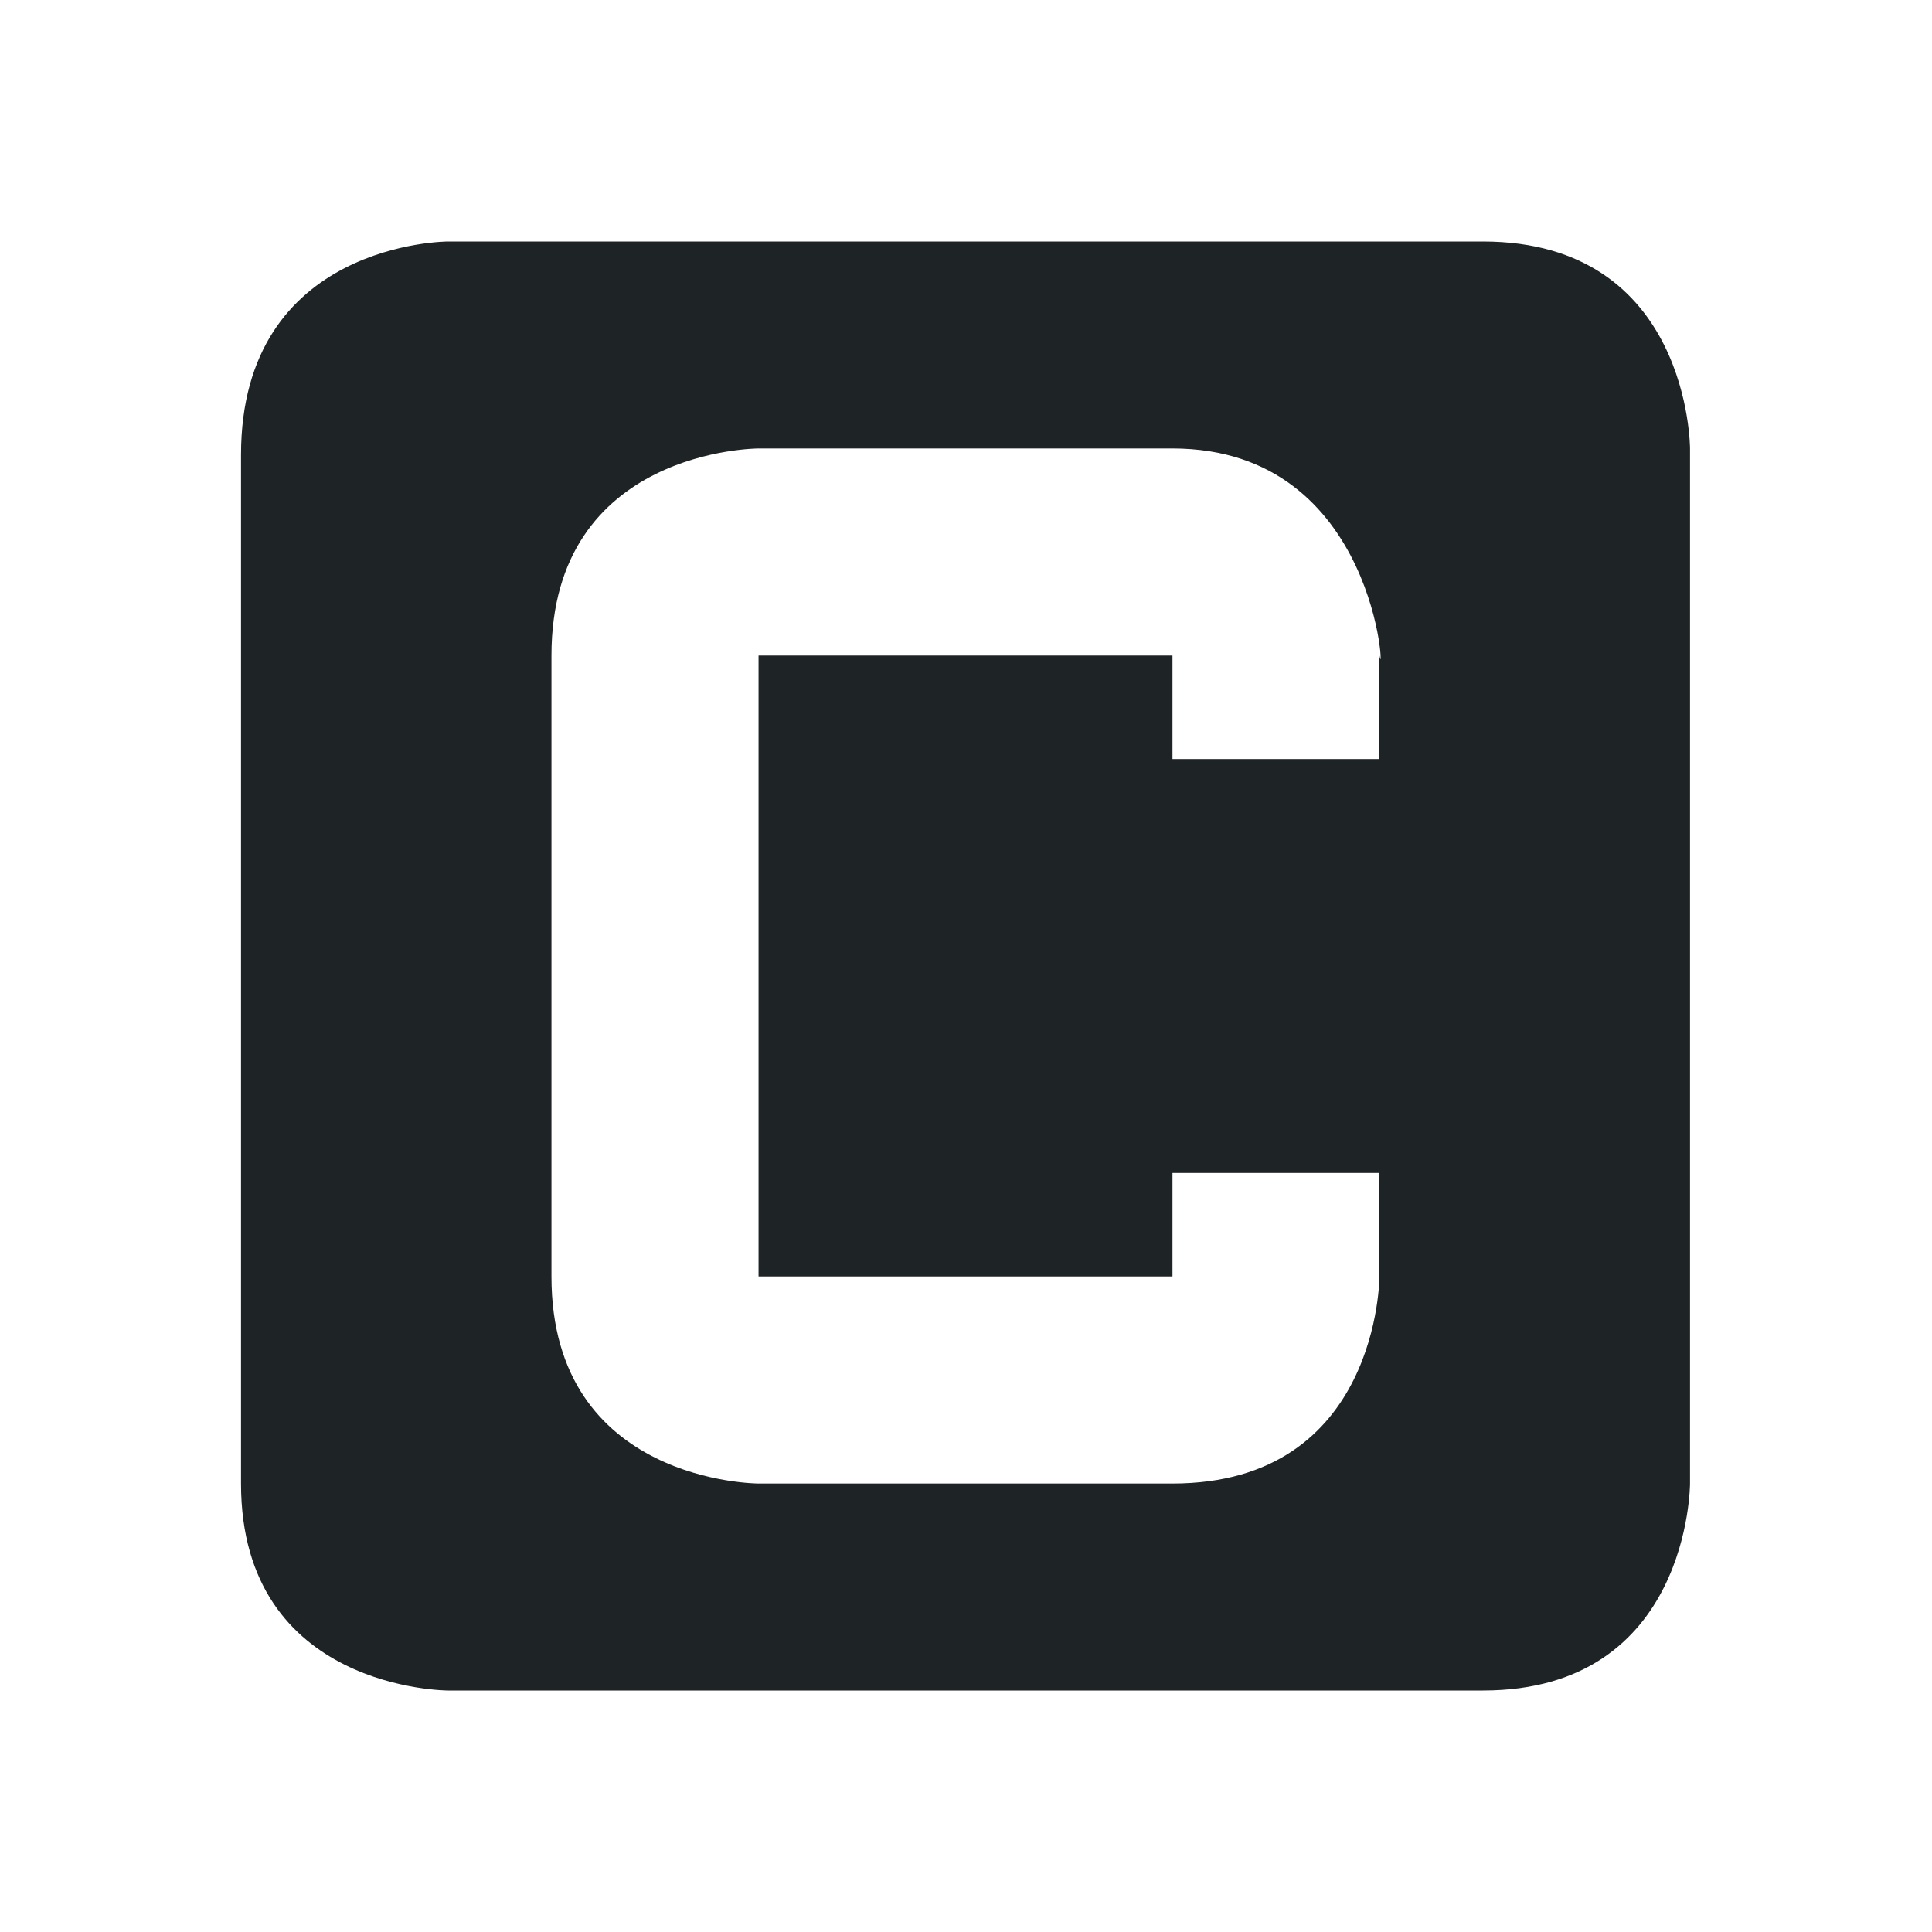 <svg viewBox="0 0 16 16" xmlns="http://www.w3.org/2000/svg"><path d="M3.71 2S1.996 2 1.996 3.768v8.518C1.996 14 3.71 14 3.71 14h8.571c1.715 0 1.715-1.714 1.715-1.714V3.714S13.996 2 12.28 2zm2.572 1.714H9.71c1.714 0 1.76 2.016 1.714 1.715v.857H9.71v-.857H6.282v5.142H9.71v-.857h1.714v.857s0 1.715-1.714 1.715H6.282s-1.715 0-1.715-1.714V5.429c0-1.715 1.715-1.715 1.715-1.715z" color="#1e2326" fill="#1e2326"/></svg>